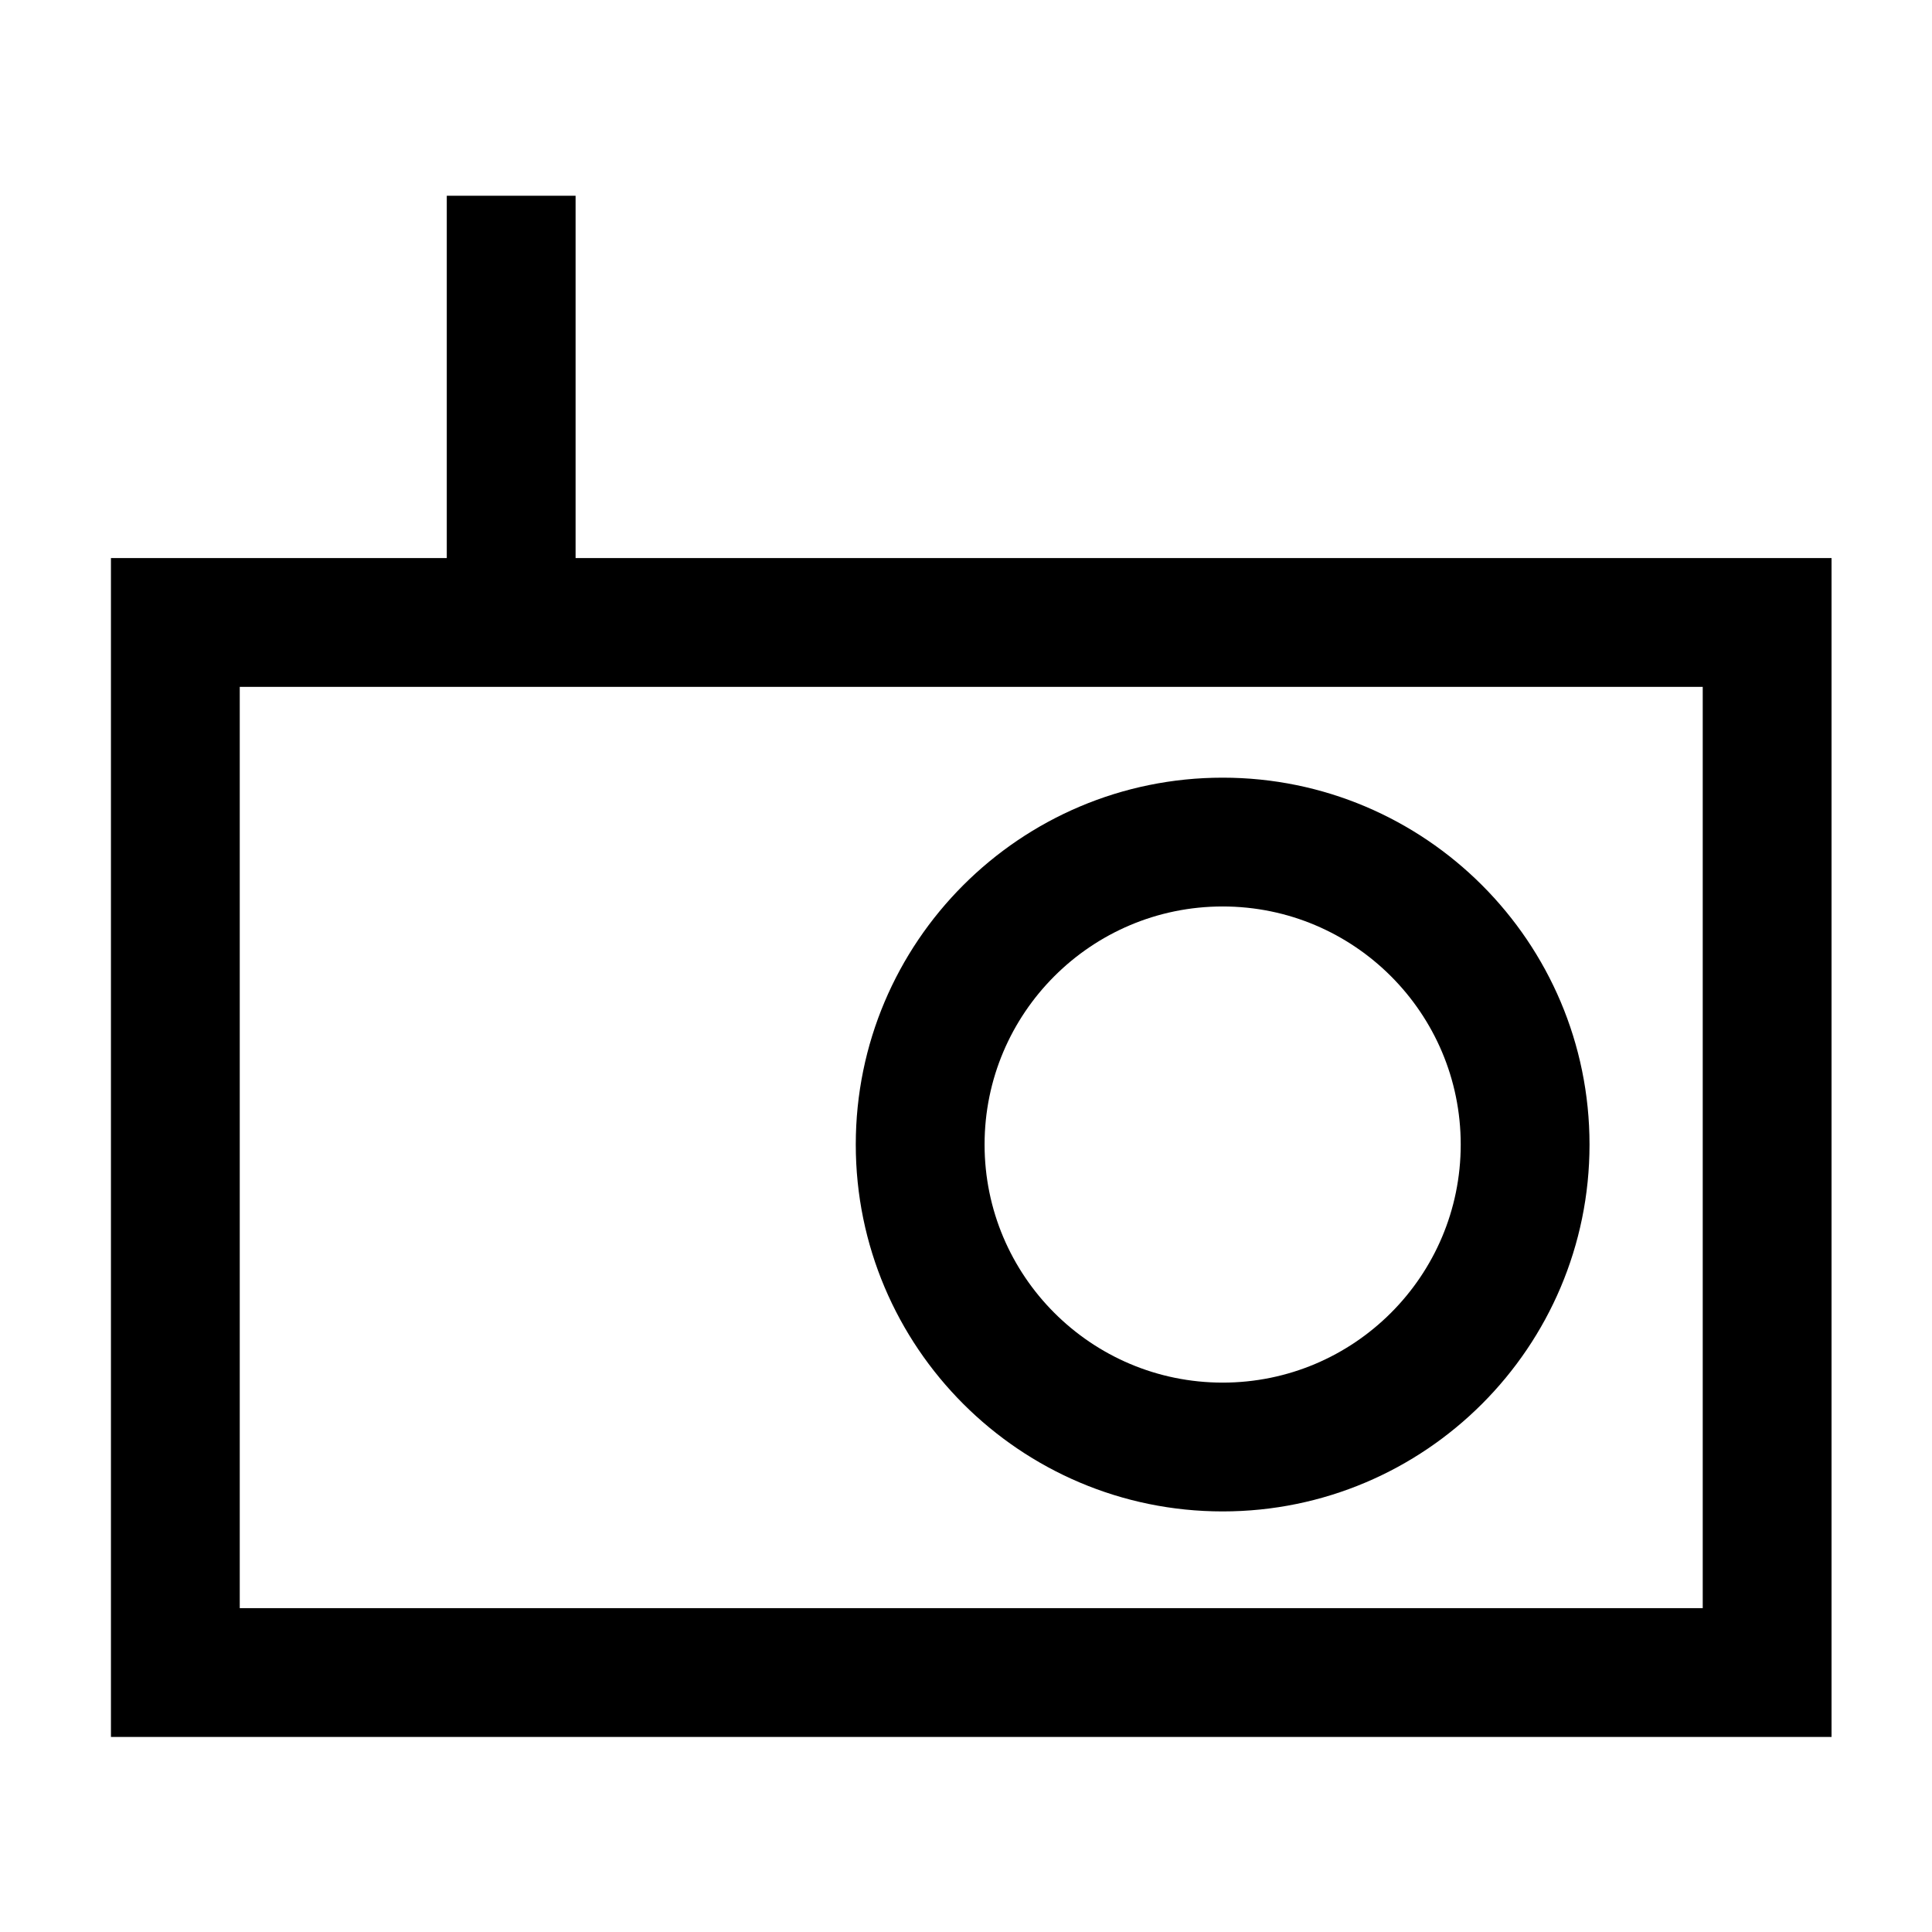 <?xml version="1.0" encoding="UTF-8" standalone="no"?>
<!DOCTYPE svg PUBLIC "-//W3C//DTD SVG 1.1//EN" "http://www.w3.org/Graphics/SVG/1.1/DTD/svg11.dtd">
<svg width="100%" height="100%" viewBox="0 0 750 750" version="1.1" xmlns="http://www.w3.org/2000/svg" xmlns:xlink="http://www.w3.org/1999/xlink" xml:space="preserve" xmlns:serif="http://www.serif.com/" style="fill-rule:evenodd;clip-rule:evenodd;stroke-linejoin:round;stroke-miterlimit:2;">
    <g>
        <path d="M173.44,216.64L173.44,75.99L223.44,75.99L223.44,216.64L711,216.64L711,674.28L43.07,674.28L43.07,216.64L173.44,216.64ZM93.07,266.64L93.07,624.28L661,624.28L661,266.64L93.07,266.64Z"/>
        <path d="M474.63,301.89C396.026,301.89 332.21,365.706 332.21,444.31C332.21,522.914 396.026,586.73 474.63,586.73C553.234,586.73 617.05,522.914 617.05,444.31C617.05,365.706 553.234,301.89 474.63,301.89ZM474.63,351.89C525.638,351.89 567.05,393.302 567.05,444.31C567.05,495.318 525.638,536.73 474.63,536.73C423.622,536.73 382.21,495.318 382.21,444.31C382.21,393.302 423.622,351.89 474.63,351.89Z"/>
    </g>
</svg>
